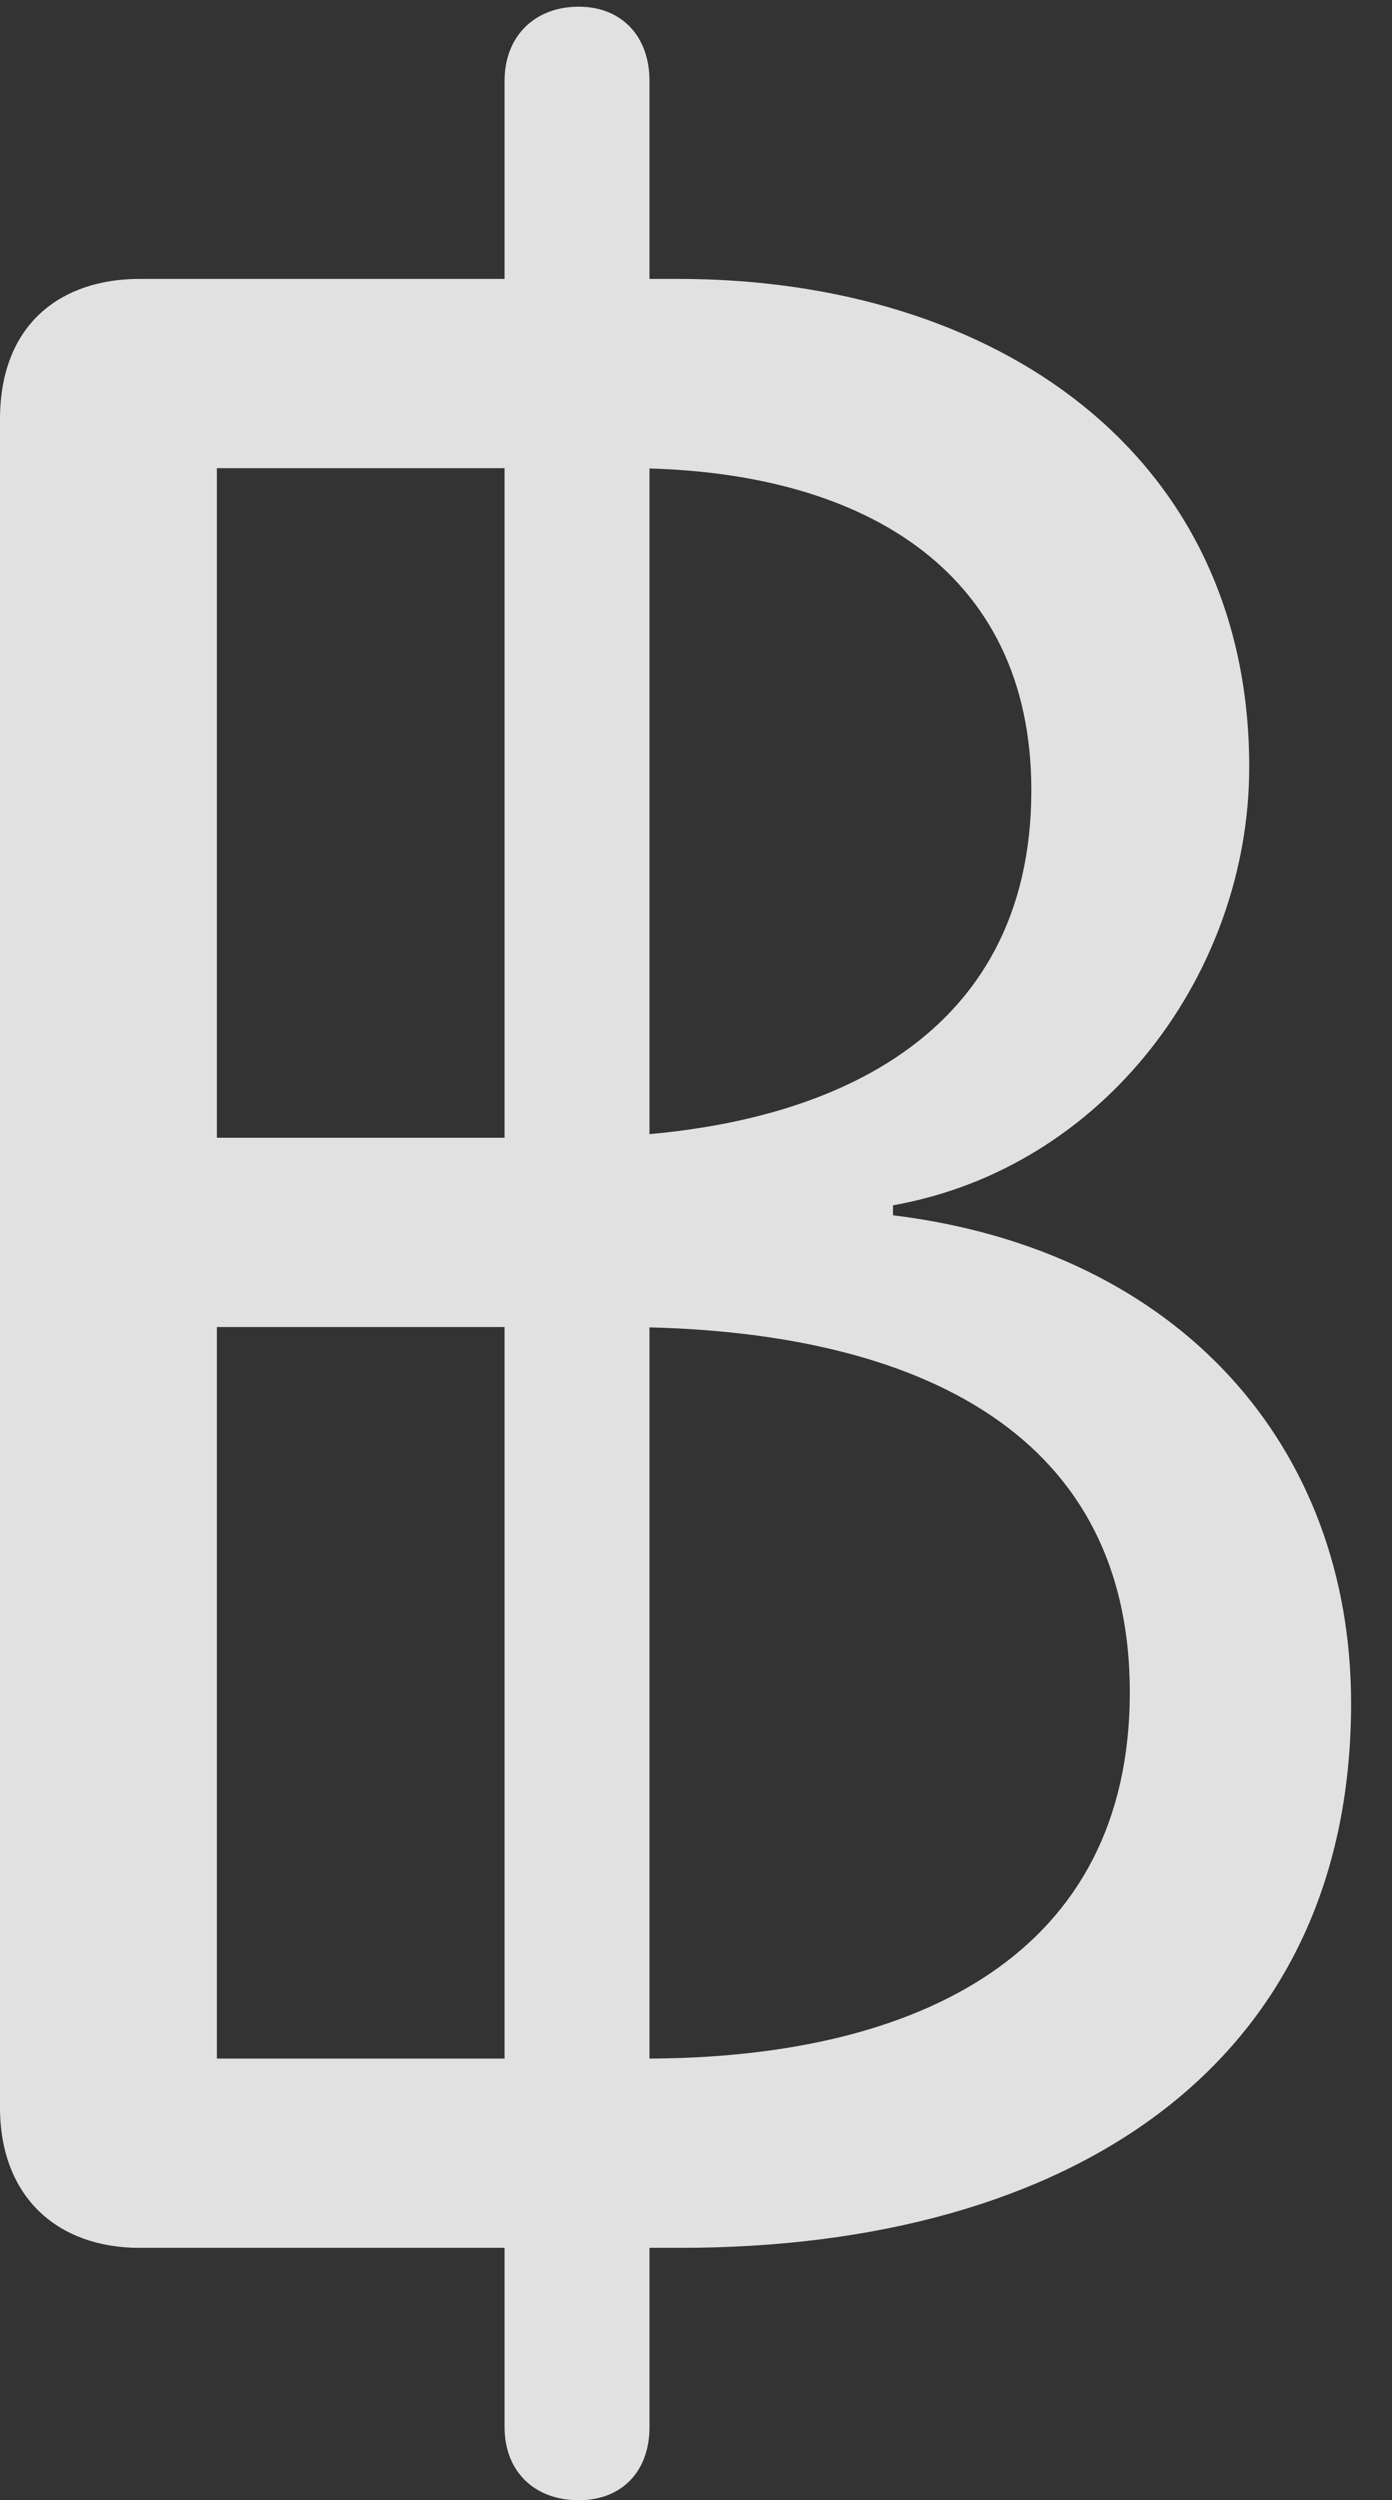 <?xml version="1.0" encoding="UTF-8"?>
<!--Generator: Apple Native CoreSVG 326-->
<!DOCTYPE svg
PUBLIC "-//W3C//DTD SVG 1.1//EN"
       "http://www.w3.org/Graphics/SVG/1.1/DTD/svg11.dtd">
<svg version="1.1" xmlns="http://www.w3.org/2000/svg" xmlns:xlink="http://www.w3.org/1999/xlink" viewBox="0 0 12.285 22.061">
 <rect x="0" y="0" width="12.285" height="22.061" fill="#333333" stroke="none"/>
 <g>
  <rect height="22.061" opacity="0" width="12.285" x="0" y="0"/>
  <path d="M1.23 19.834L6.006 19.834C9.414 19.834 11.924 18.242 11.924 15.029C11.924 12.773 10.42 11.035 7.881 10.723L7.881 10.635C9.756 10.303 11.025 8.574 11.025 6.768C11.025 4.004 8.789 2.461 5.986 2.461L1.23 2.461C0.557 2.461 0 2.842 0 3.701L0 18.594C0 19.395 0.518 19.834 1.23 19.834ZM1.914 4.131L5.537 4.131C7.578 4.131 9.102 5.01 9.102 6.973C9.102 9.17 7.285 10.039 5 10.039L1.914 10.039ZM1.914 18.164L1.914 11.709L5.469 11.709C8.008 11.709 9.971 12.588 9.971 14.932C9.971 17.227 8.125 18.164 5.693 18.164ZM5.107 22.061C5.488 22.061 5.732 21.807 5.732 21.416L5.732 0.713C5.732 0.322 5.488 0.059 5.107 0.059C4.717 0.059 4.453 0.322 4.453 0.713L4.453 21.416C4.453 21.807 4.717 22.061 5.107 22.061Z" fill="white" fill-opacity="0.85"/>
 </g>
</svg>
